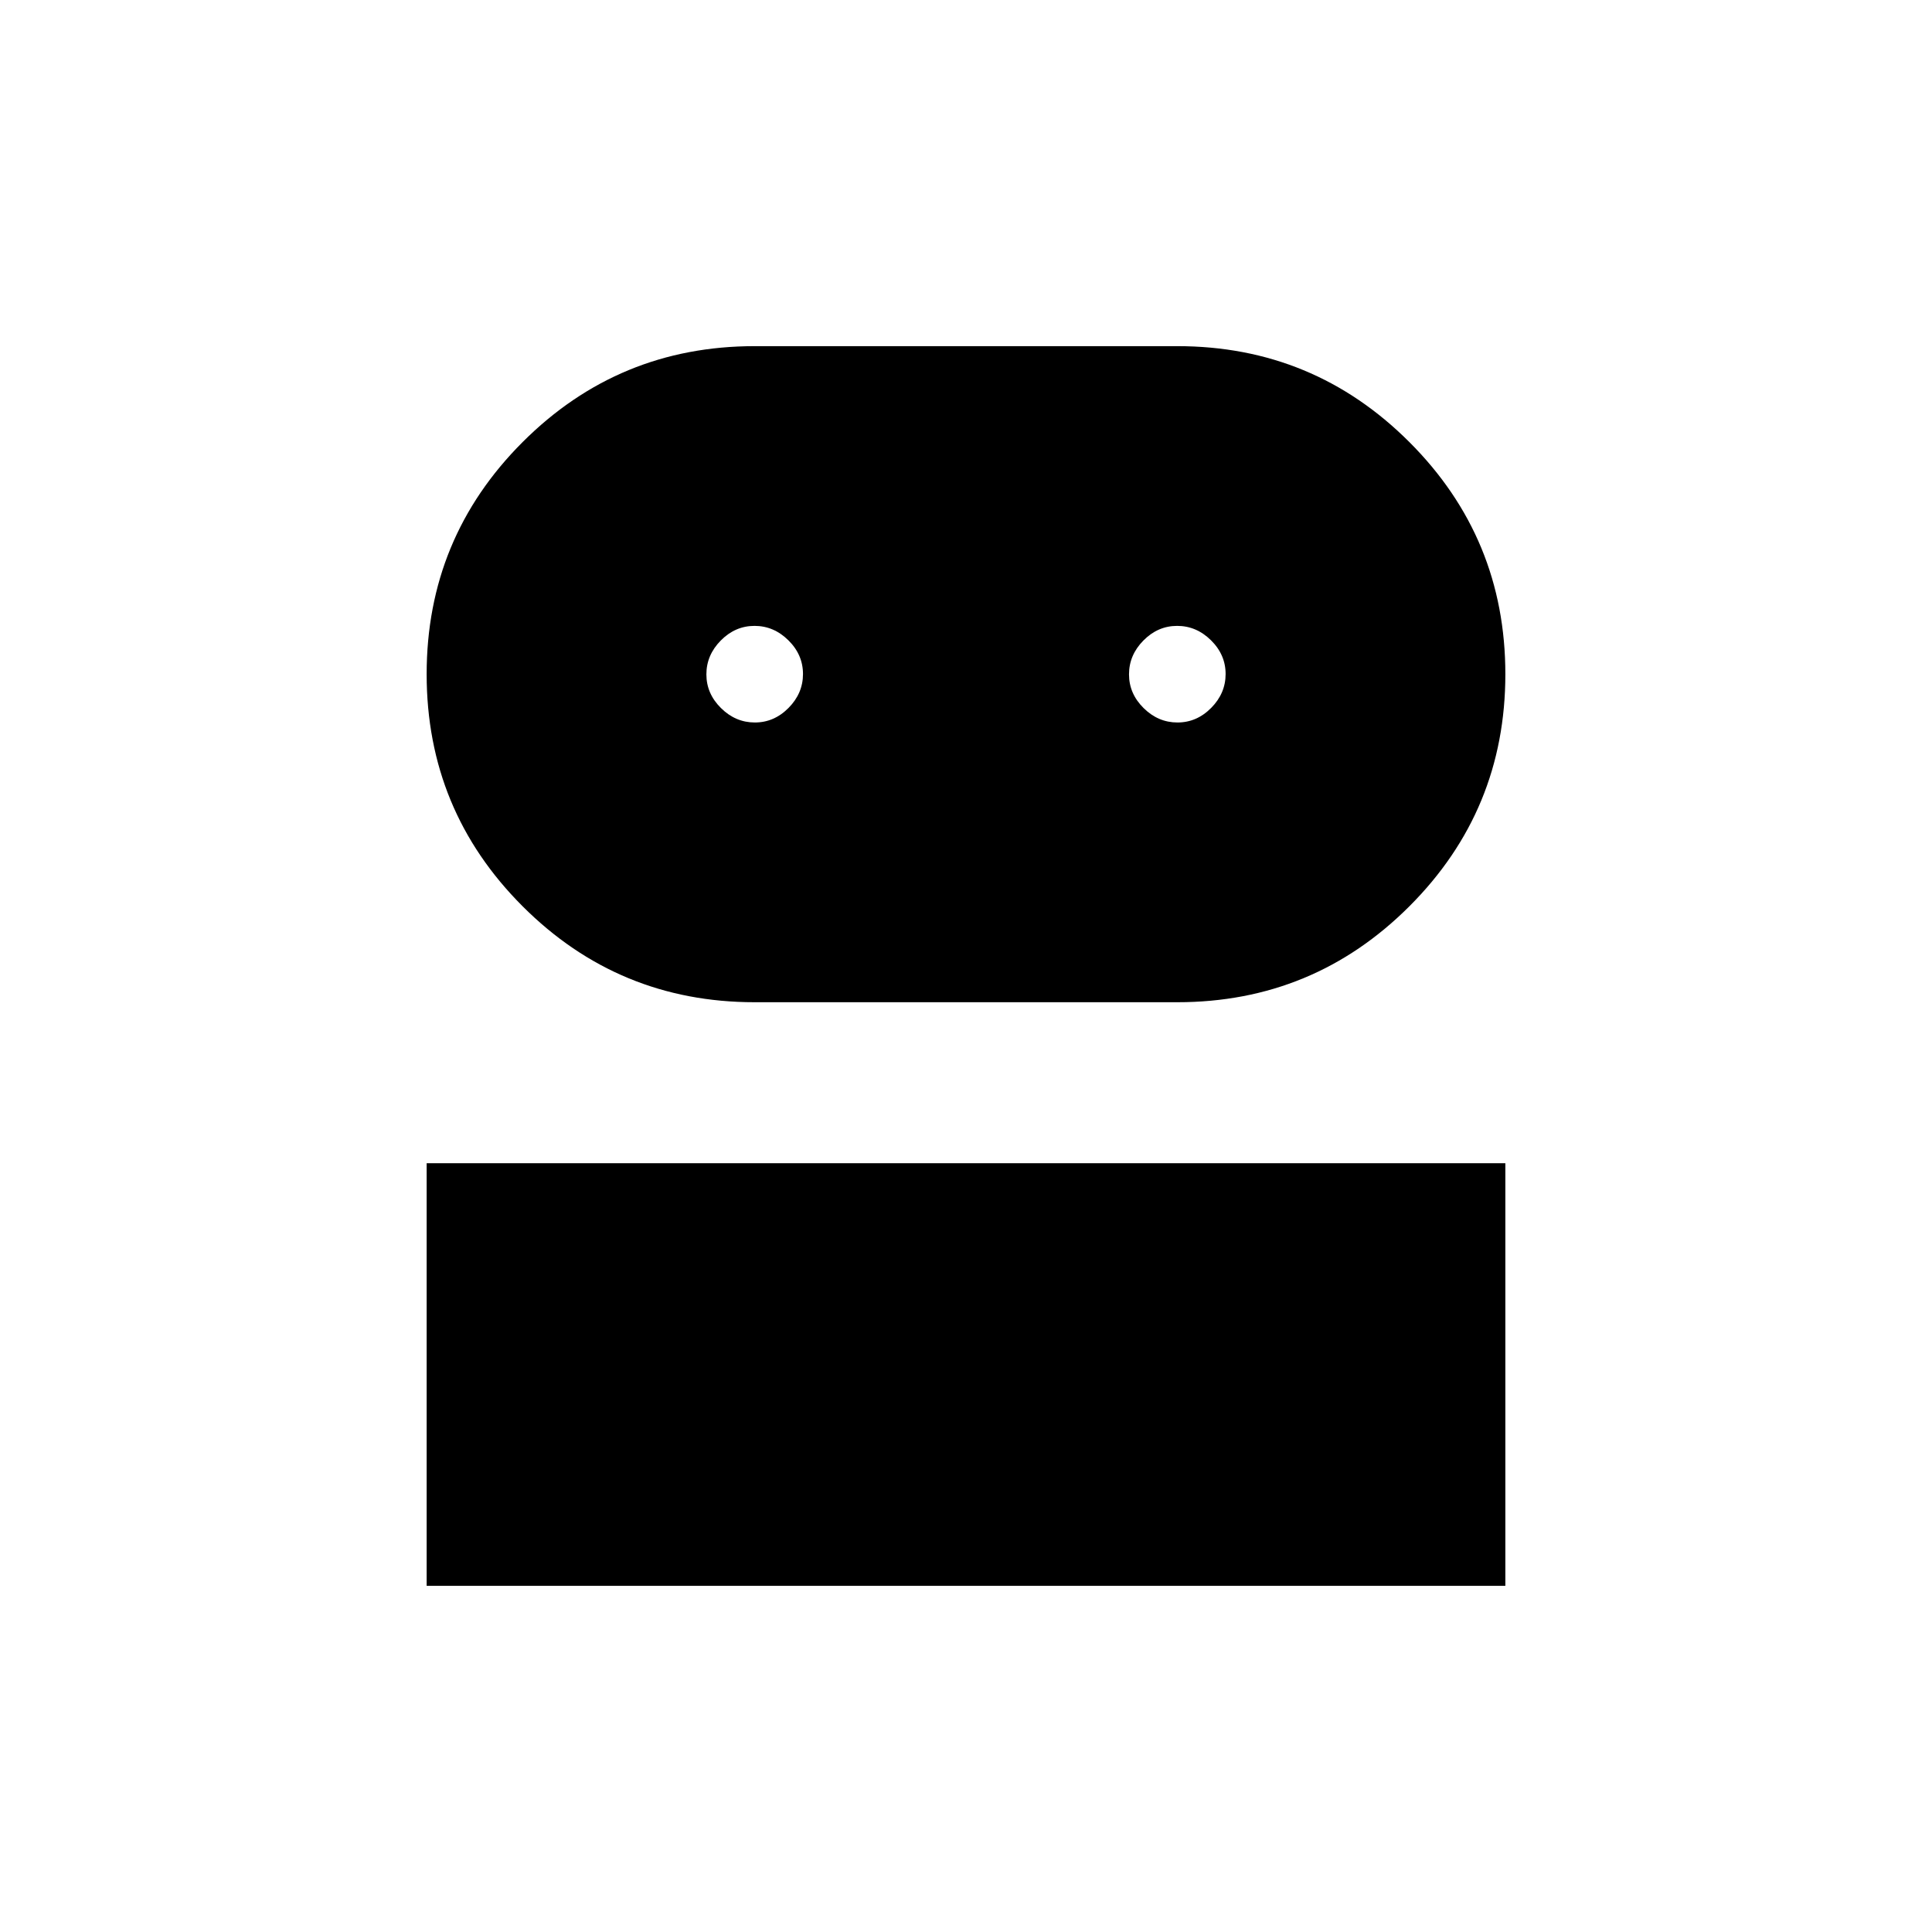 <svg xmlns="http://www.w3.org/2000/svg" height="40" viewBox="0 -960 960 960" width="40"><path d="M212-172v-210h536v210H212Zm163-290q-67.645 0-115.323-47.677Q212-557.355 212-625t47.677-115.323Q307.355-788 375-788h210q67.645 0 115.323 47.677Q748-692.645 748-625t-47.677 115.323Q652.645-462 585-462H375Zm.082-139q9.585 0 16.751-7.249Q399-615.497 399-625.082q0-9.585-7.249-16.751Q384.503-649 374.918-649q-9.585 0-16.751 7.249Q351-634.503 351-624.918q0 9.585 7.249 16.751Q365.497-601 375.082-601Zm210 0q9.585 0 16.751-7.249Q609-615.497 609-625.082q0-9.585-7.249-16.751Q594.503-649 584.918-649q-9.585 0-16.751 7.249Q561-634.503 561-624.918q0 9.585 7.249 16.751Q575.497-601 585.082-601Z"/></svg>